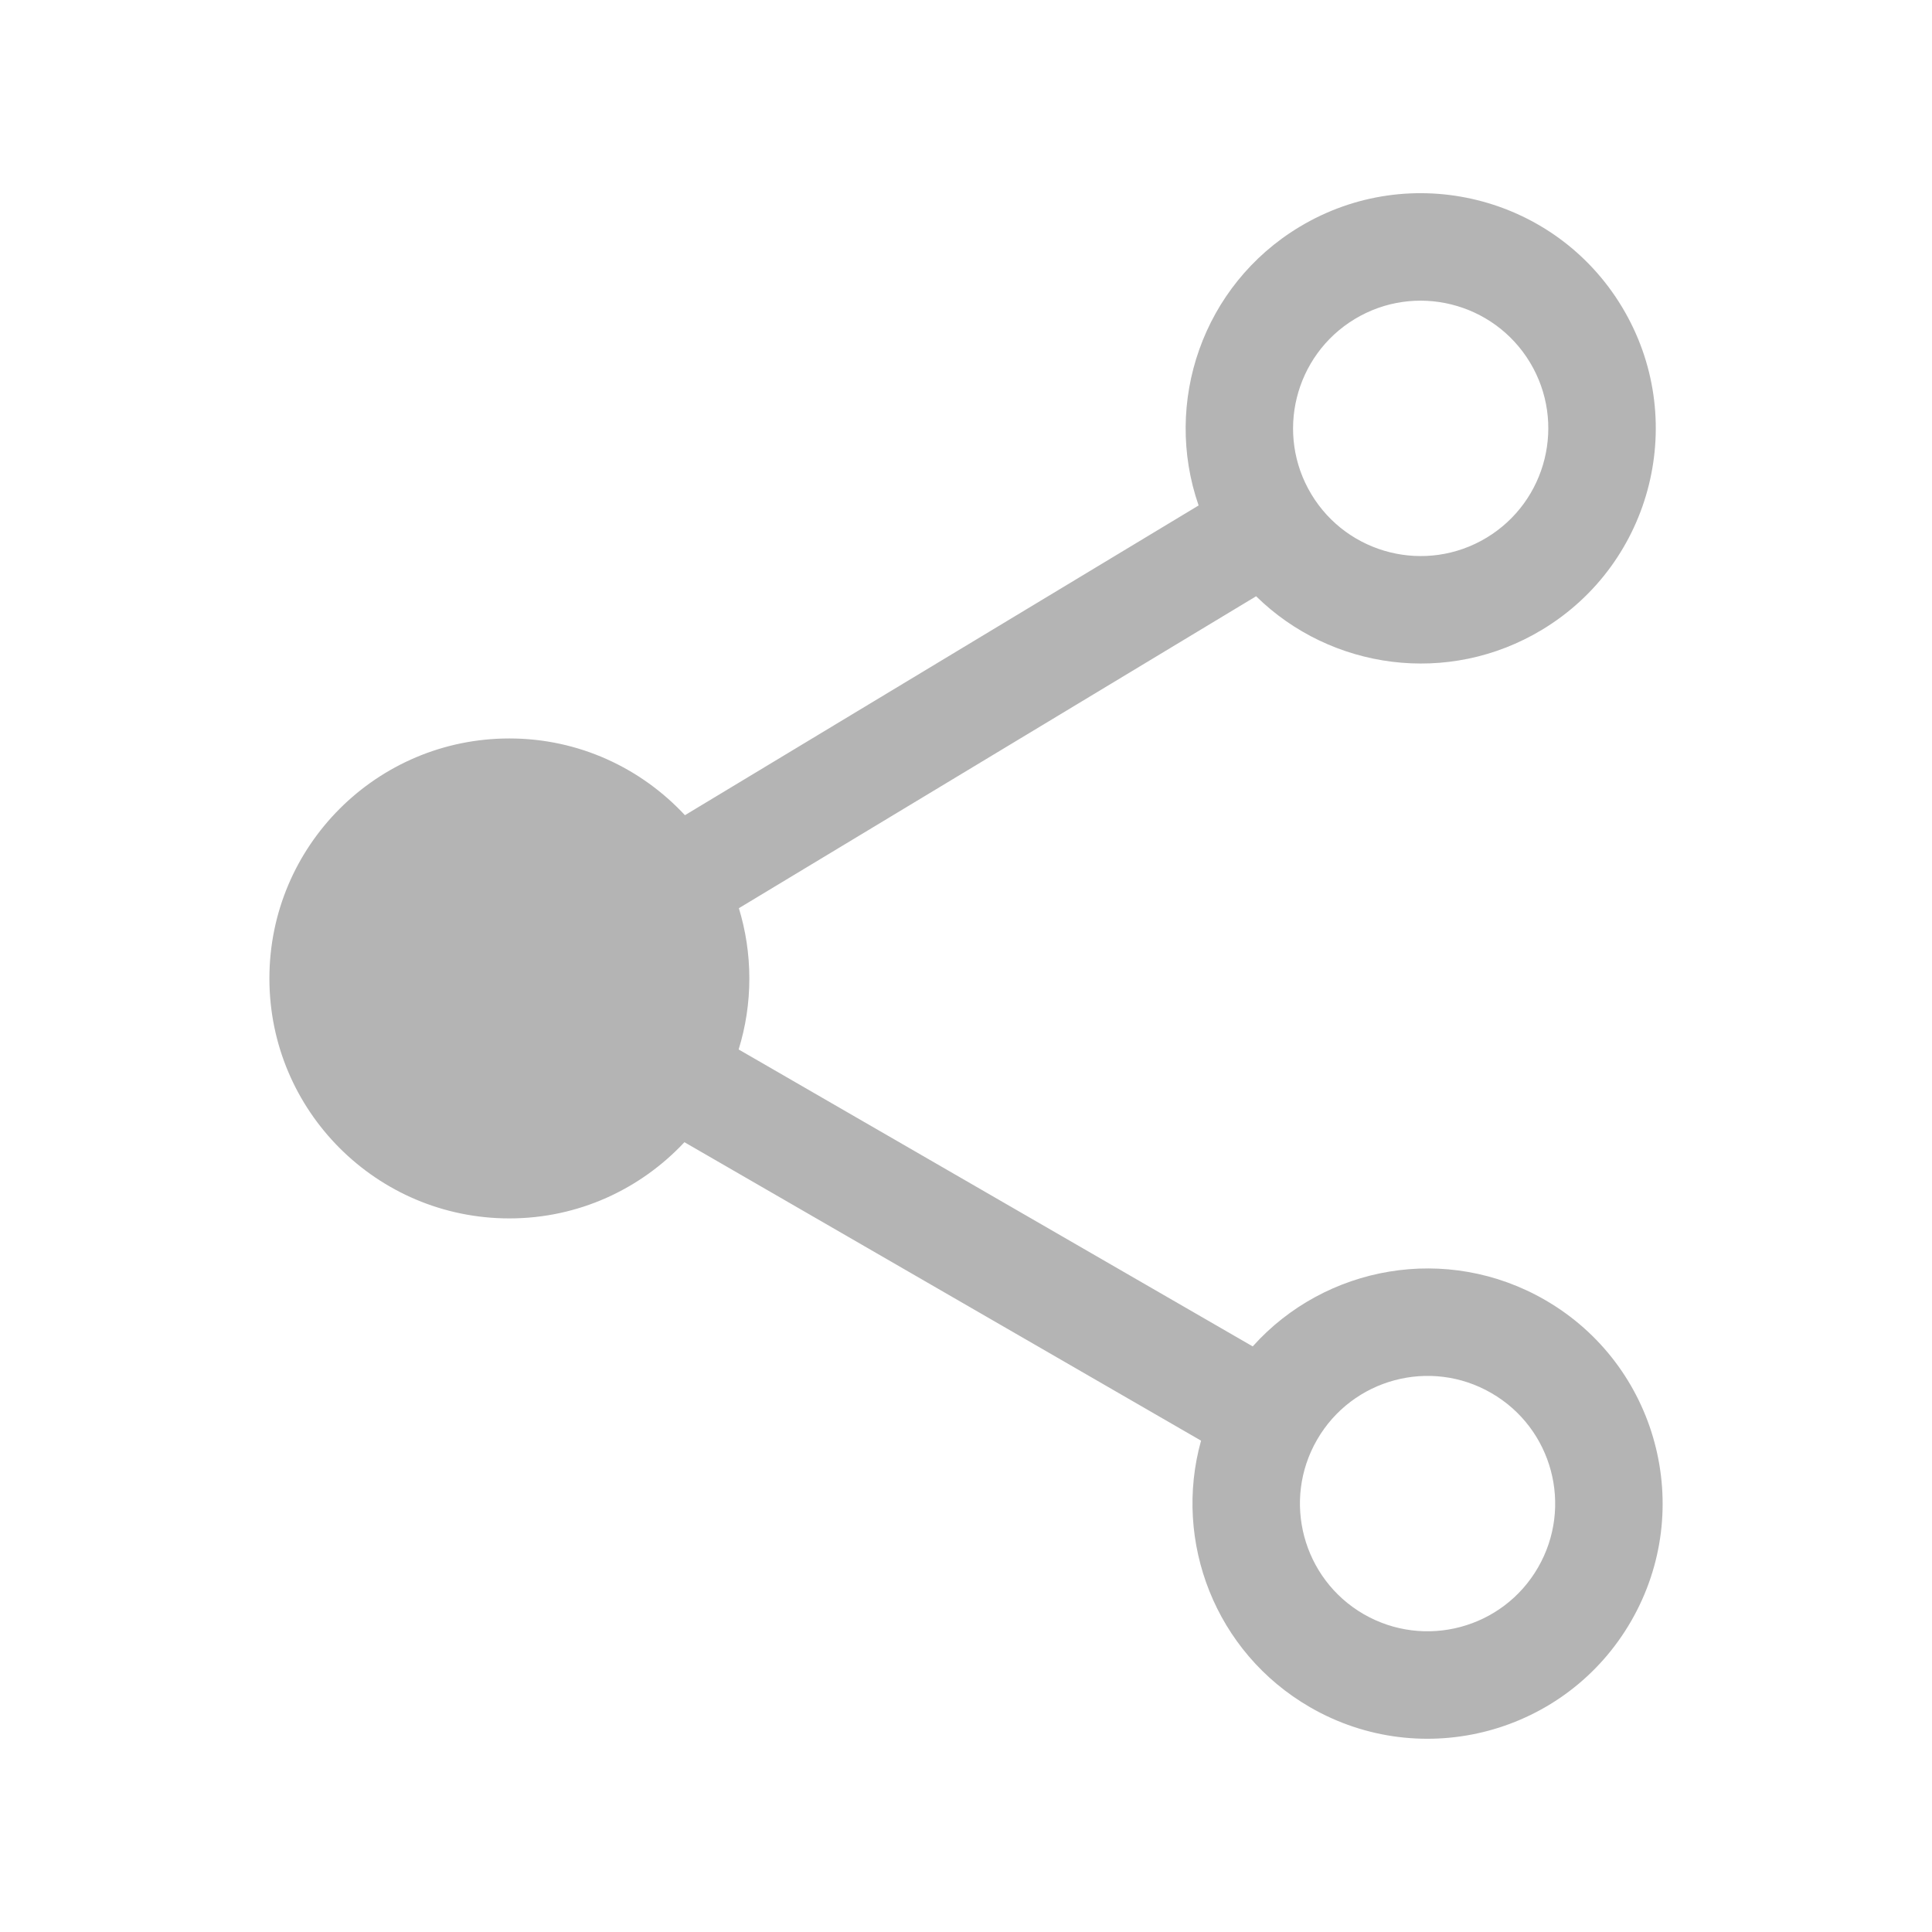 <svg version="1.1" xmlns="http://www.w3.org/2000/svg" xmlns:xlink="http://www.w3.org/1999/xlink" x="0px" y="0px"
	 width="50px" height="50px" viewBox="0 0 50 50" enable-background="new 0 0 50 50" xml:space="preserve">
<path fill="#B4B4B4" d="M39.987,33.644c-2.536-1.465-5.688-0.896-7.567,1.201L19.116,27.16c0.18-0.581,0.277-1.198,0.277-1.838
	c0-0.633-0.096-1.243-0.271-1.818l13.386-8.073c1.934,1.899,4.974,2.331,7.401,0.866c2.876-1.734,3.803-5.474,2.068-8.353
	c-1.733-2.878-5.473-3.805-8.35-2.07c-2.507,1.512-3.532,4.546-2.607,7.207l-13.294,8.016c-1.134-1.219-2.747-1.986-4.543-1.986
	c-3.43,0-6.211,2.78-6.211,6.211c0,3.43,2.781,6.21,6.211,6.21c1.789,0,3.397-0.761,4.53-1.972l13.37,7.724
	c-0.728,2.61,0.366,5.481,2.821,6.899c2.909,1.68,6.63,0.683,8.309-2.228C43.893,39.045,42.895,35.323,39.987,33.644z M35.062,8.256
	c1.561-0.942,3.591-0.438,4.534,1.124c0.941,1.563,0.437,3.594-1.124,4.536c-1.561,0.942-3.592,0.439-4.534-1.124
	C32.997,11.229,33.502,9.198,35.062,8.256z M39.805,40.565c-0.911,1.581-2.932,2.121-4.512,1.21
	c-1.578-0.913-2.12-2.934-1.208-4.514c0.913-1.581,2.934-2.122,4.511-1.209C40.176,36.964,40.717,38.984,39.805,40.565z"/>
</svg>
